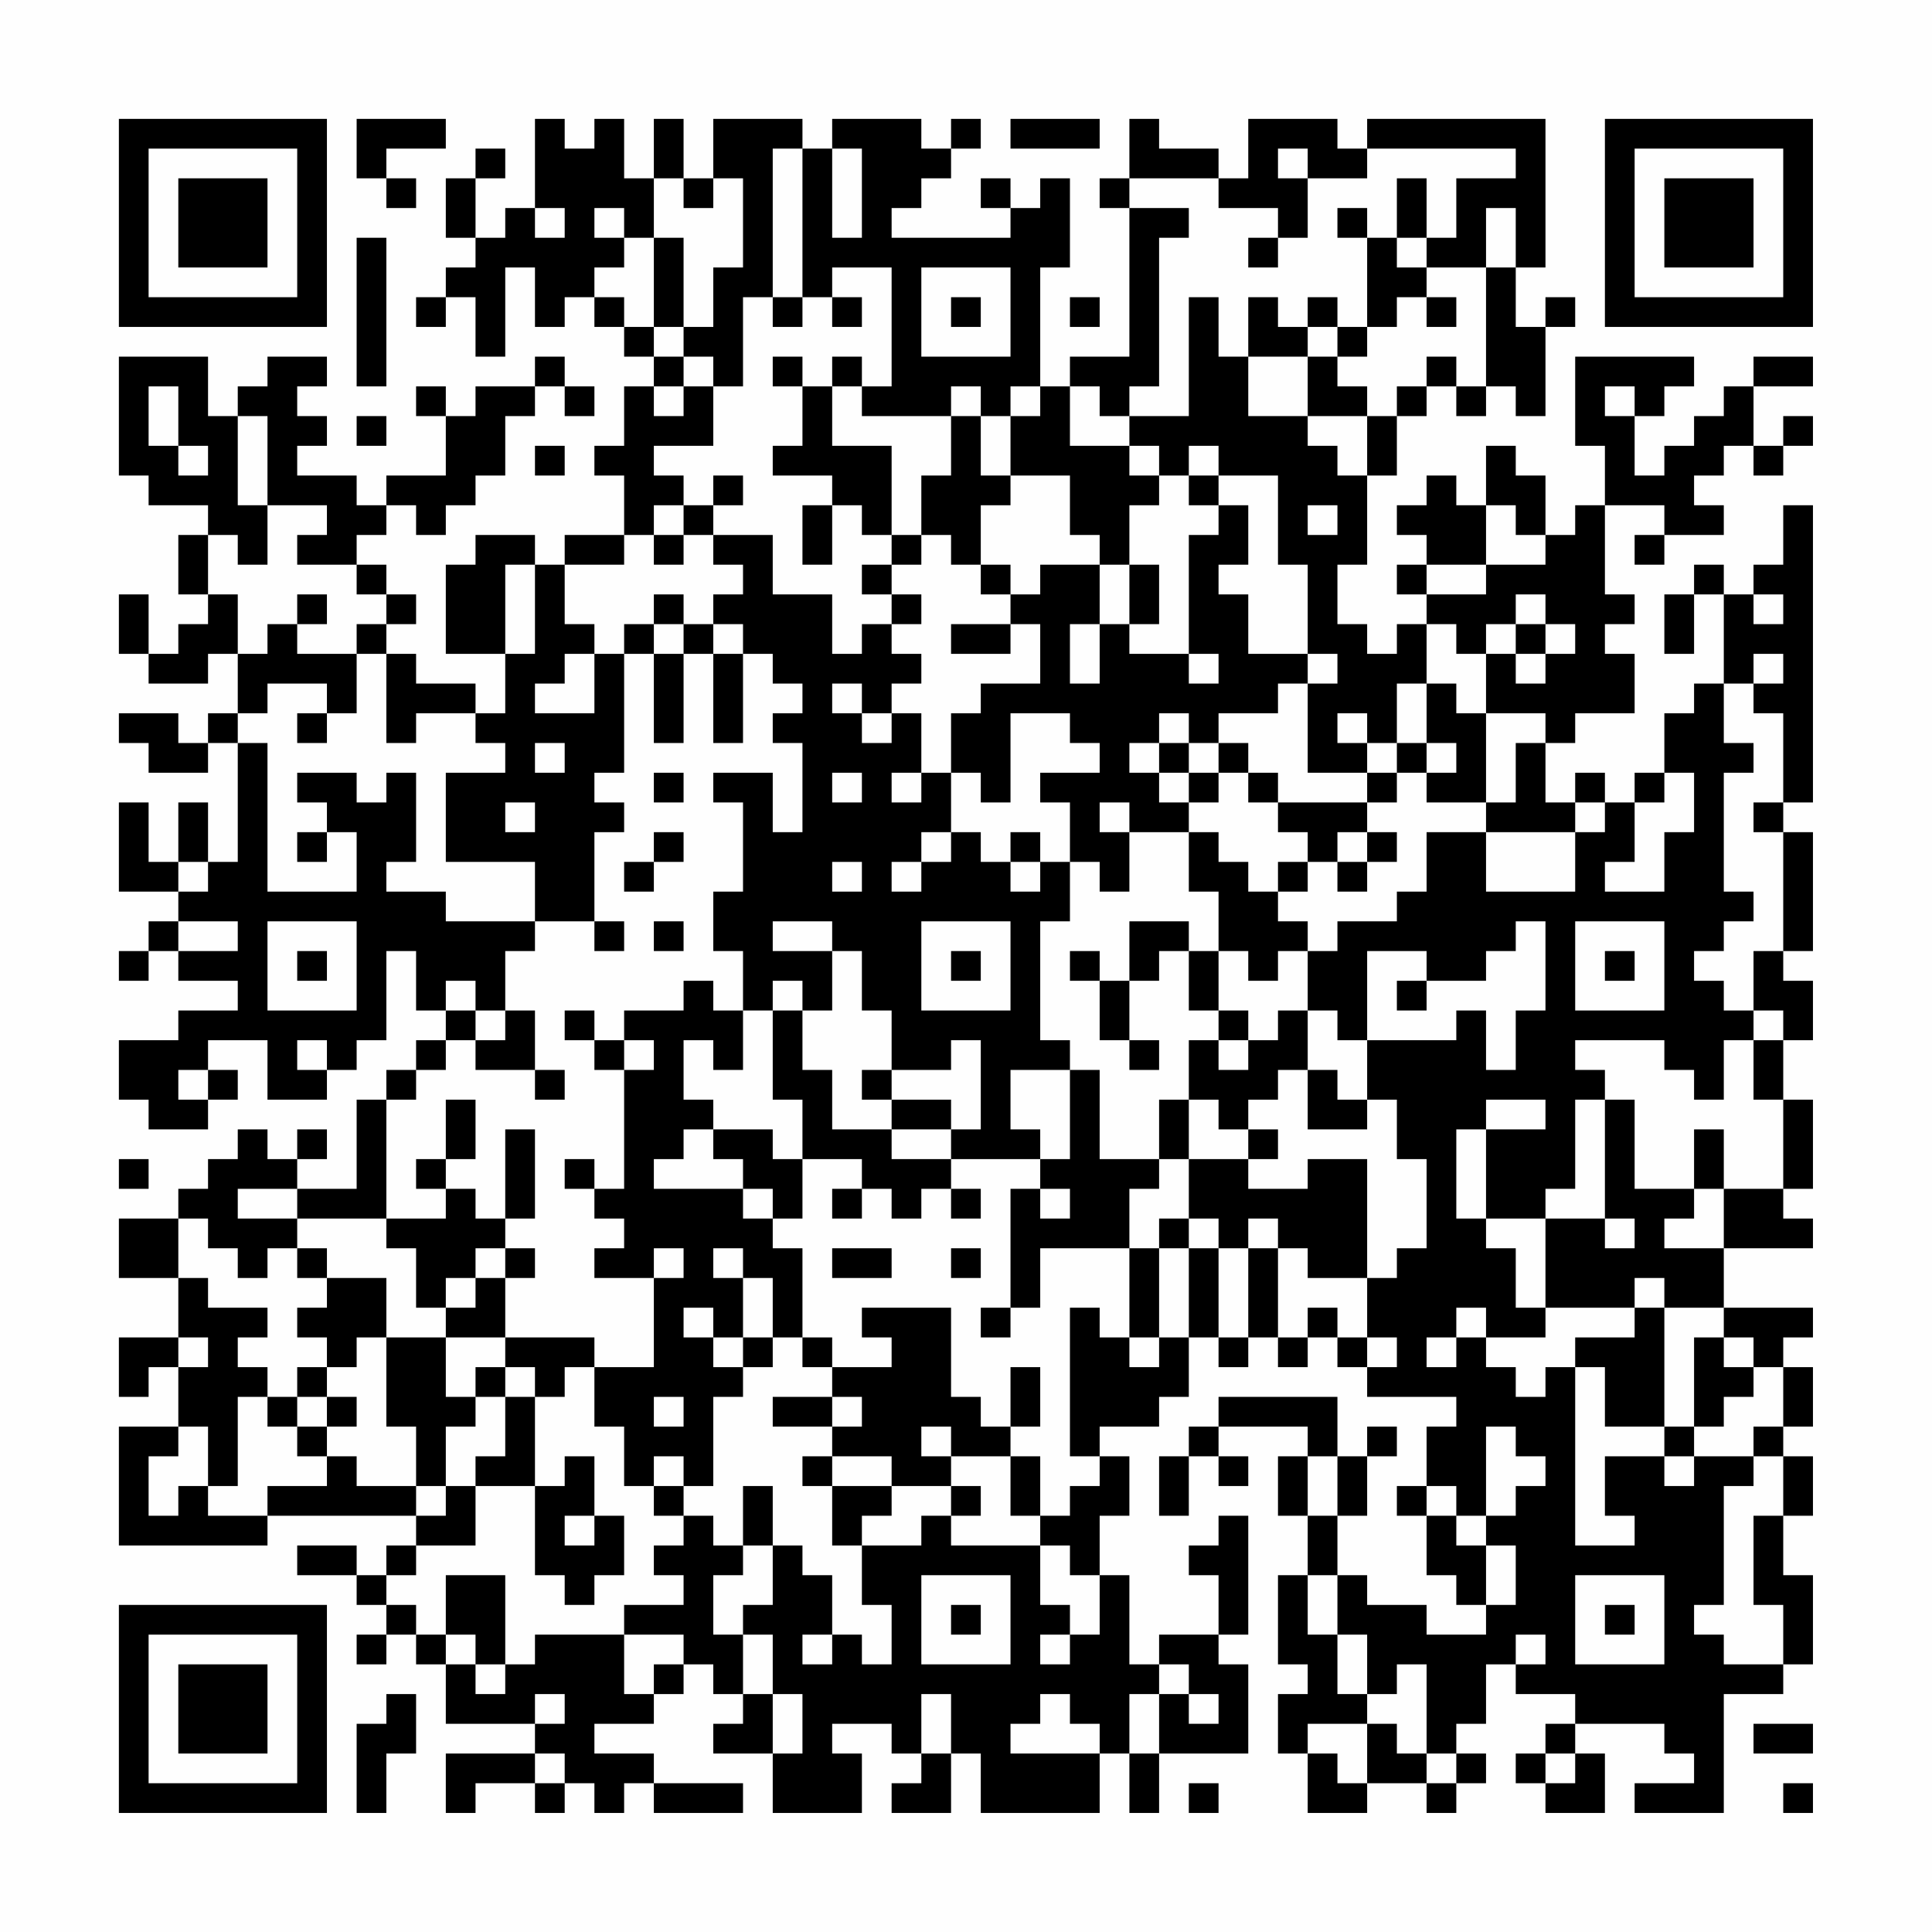 <?xml version="1.0" encoding="UTF-8"?>
<svg xmlns="http://www.w3.org/2000/svg" version="1.1" width="300" height="300" viewBox="0 0 300 300"><rect x="0" y="0" width="300" height="300" fill="#fefefe"/><g transform="scale(4.615)"><g transform="translate(4,4)"><path fill-rule="evenodd" d="M8 0L8 2L9 2L9 3L10 3L10 2L9 2L9 1L11 1L11 0ZM14 0L14 3L13 3L13 4L12 4L12 2L13 2L13 1L12 1L12 2L11 2L11 4L12 4L12 5L11 5L11 6L10 6L10 7L11 7L11 6L12 6L12 8L13 8L13 5L14 5L14 7L15 7L15 6L16 6L16 7L17 7L17 8L18 8L18 9L17 9L17 11L16 11L16 12L17 12L17 14L15 14L15 15L14 15L14 14L12 14L12 15L11 15L11 18L13 18L13 20L12 20L12 19L10 19L10 18L9 18L9 17L10 17L10 16L9 16L9 15L8 15L8 14L9 14L9 13L10 13L10 14L11 14L11 13L12 13L12 12L13 12L13 10L14 10L14 9L15 9L15 10L16 10L16 9L15 9L15 8L14 8L14 9L12 9L12 10L11 10L11 9L10 9L10 10L11 10L11 12L9 12L9 13L8 13L8 12L6 12L6 11L7 11L7 10L6 10L6 9L7 9L7 8L5 8L5 9L4 9L4 10L3 10L3 8L0 8L0 12L1 12L1 13L3 13L3 14L2 14L2 16L3 16L3 17L2 17L2 18L1 18L1 16L0 16L0 18L1 18L1 19L3 19L3 18L4 18L4 20L3 20L3 21L2 21L2 20L0 20L0 21L1 21L1 22L3 22L3 21L4 21L4 25L3 25L3 23L2 23L2 25L1 25L1 23L0 23L0 26L2 26L2 27L1 27L1 28L0 28L0 29L1 29L1 28L2 28L2 29L4 29L4 30L2 30L2 31L0 31L0 33L1 33L1 34L3 34L3 33L4 33L4 32L3 32L3 31L5 31L5 33L7 33L7 32L8 32L8 31L9 31L9 28L10 28L10 30L11 30L11 31L10 31L10 32L9 32L9 33L8 33L8 36L6 36L6 35L7 35L7 34L6 34L6 35L5 35L5 34L4 34L4 35L3 35L3 36L2 36L2 37L0 37L0 39L2 39L2 41L0 41L0 43L1 43L1 42L2 42L2 44L0 44L0 48L5 48L5 47L10 47L10 48L9 48L9 49L8 49L8 48L6 48L6 49L8 49L8 50L9 50L9 51L8 51L8 52L9 52L9 51L10 51L10 52L11 52L11 54L14 54L14 55L11 55L11 57L12 57L12 56L14 56L14 57L15 57L15 56L16 56L16 57L17 57L17 56L18 56L18 57L21 57L21 56L18 56L18 55L16 55L16 54L18 54L18 53L19 53L19 52L20 52L20 53L21 53L21 54L20 54L20 55L22 55L22 57L25 57L25 55L24 55L24 54L26 54L26 55L27 55L27 56L26 56L26 57L28 57L28 55L29 55L29 57L33 57L33 55L34 55L34 57L35 57L35 55L38 55L38 52L37 52L37 51L38 51L38 47L37 47L37 48L36 48L36 49L37 49L37 51L35 51L35 52L34 52L34 49L33 49L33 47L34 47L34 45L33 45L33 44L35 44L35 43L36 43L36 41L37 41L37 42L38 42L38 41L39 41L39 42L40 42L40 41L41 41L41 42L42 42L42 43L45 43L45 44L44 44L44 46L43 46L43 47L44 47L44 49L45 49L45 50L46 50L46 51L44 51L44 50L42 50L42 49L41 49L41 47L42 47L42 45L43 45L43 44L42 44L42 45L41 45L41 43L37 43L37 44L36 44L36 45L35 45L35 47L36 47L36 45L37 45L37 46L38 46L38 45L37 45L37 44L40 44L40 45L39 45L39 47L40 47L40 49L39 49L39 52L40 52L40 53L39 53L39 55L40 55L40 57L42 57L42 56L44 56L44 57L45 57L45 56L46 56L46 55L45 55L45 54L46 54L46 52L47 52L47 53L49 53L49 54L48 54L48 55L47 55L47 56L48 56L48 57L50 57L50 55L49 55L49 54L52 54L52 55L53 55L53 56L51 56L51 57L54 57L54 53L56 53L56 52L57 52L57 49L56 49L56 47L57 47L57 45L56 45L56 44L57 44L57 42L56 42L56 41L57 41L57 40L54 40L54 38L57 38L57 37L56 37L56 36L57 36L57 33L56 33L56 31L57 31L57 29L56 29L56 28L57 28L57 24L56 24L56 23L57 23L57 13L56 13L56 15L55 15L55 16L54 16L54 15L53 15L53 16L52 16L52 18L53 18L53 16L54 16L54 19L53 19L53 20L52 20L52 22L51 22L51 23L50 23L50 22L49 22L49 23L48 23L48 21L49 21L49 20L51 20L51 18L50 18L50 17L51 17L51 16L50 16L50 13L52 13L52 14L51 14L51 15L52 15L52 14L54 14L54 13L53 13L53 12L54 12L54 11L55 11L55 12L56 12L56 11L57 11L57 10L56 10L56 11L55 11L55 9L57 9L57 8L55 8L55 9L54 9L54 10L53 10L53 11L52 11L52 12L51 12L51 10L52 10L52 9L53 9L53 8L49 8L49 11L50 11L50 13L49 13L49 14L48 14L48 12L47 12L47 11L46 11L46 13L45 13L45 12L44 12L44 13L43 13L43 14L44 14L44 15L43 15L43 16L44 16L44 17L43 17L43 18L42 18L42 17L41 17L41 15L42 15L42 12L43 12L43 10L44 10L44 9L45 9L45 10L46 10L46 9L47 9L47 10L48 10L48 7L49 7L49 6L48 6L48 7L47 7L47 5L48 5L48 0L42 0L42 1L41 1L41 0L38 0L38 2L37 2L37 1L35 1L35 0L34 0L34 2L33 2L33 3L34 3L34 8L32 8L32 9L31 9L31 5L32 5L32 2L31 2L31 3L30 3L30 2L29 2L29 3L30 3L30 4L26 4L26 3L27 3L27 2L28 2L28 1L29 1L29 0L28 0L28 1L27 1L27 0L24 0L24 1L23 1L23 0L20 0L20 2L19 2L19 0L18 0L18 2L17 2L17 0L16 0L16 1L15 1L15 0ZM30 0L30 1L33 1L33 0ZM22 1L22 6L21 6L21 9L20 9L20 8L19 8L19 7L20 7L20 5L21 5L21 2L20 2L20 3L19 3L19 2L18 2L18 4L17 4L17 3L16 3L16 4L17 4L17 5L16 5L16 6L17 6L17 7L18 7L18 8L19 8L19 9L18 9L18 10L19 10L19 9L20 9L20 11L18 11L18 12L19 12L19 13L18 13L18 14L17 14L17 15L15 15L15 17L16 17L16 18L15 18L15 19L14 19L14 20L16 20L16 18L17 18L17 22L16 22L16 23L17 23L17 24L16 24L16 27L14 27L14 25L11 25L11 22L13 22L13 21L12 21L12 20L10 20L10 21L9 21L9 18L8 18L8 17L9 17L9 16L8 16L8 15L6 15L6 14L7 14L7 13L5 13L5 10L4 10L4 13L5 13L5 15L4 15L4 14L3 14L3 16L4 16L4 18L5 18L5 17L6 17L6 18L8 18L8 20L7 20L7 19L5 19L5 20L4 20L4 21L5 21L5 26L8 26L8 24L7 24L7 23L6 23L6 22L8 22L8 23L9 23L9 22L10 22L10 25L9 25L9 26L11 26L11 27L14 27L14 28L13 28L13 30L12 30L12 29L11 29L11 30L12 30L12 31L11 31L11 32L10 32L10 33L9 33L9 37L6 37L6 36L4 36L4 37L6 37L6 38L5 38L5 39L4 39L4 38L3 38L3 37L2 37L2 39L3 39L3 40L5 40L5 41L4 41L4 42L5 42L5 43L4 43L4 46L3 46L3 44L2 44L2 45L1 45L1 47L2 47L2 46L3 46L3 47L5 47L5 46L7 46L7 45L8 45L8 46L10 46L10 47L11 47L11 46L12 46L12 48L10 48L10 49L9 49L9 50L10 50L10 51L11 51L11 52L12 52L12 53L13 53L13 52L14 52L14 51L17 51L17 53L18 53L18 52L19 52L19 51L17 51L17 50L19 50L19 49L18 49L18 48L19 48L19 47L20 47L20 48L21 48L21 49L20 49L20 51L21 51L21 53L22 53L22 55L23 55L23 53L22 53L22 51L21 51L21 50L22 50L22 48L23 48L23 49L24 49L24 51L23 51L23 52L24 52L24 51L25 51L25 52L26 52L26 50L25 50L25 48L27 48L27 47L28 47L28 48L31 48L31 50L32 50L32 51L31 51L31 52L32 52L32 51L33 51L33 49L32 49L32 48L31 48L31 47L32 47L32 46L33 46L33 45L32 45L32 40L33 40L33 41L34 41L34 42L35 42L35 41L36 41L36 38L37 38L37 41L38 41L38 38L39 38L39 41L40 41L40 40L41 40L41 41L42 41L42 42L43 42L43 41L42 41L42 39L43 39L43 38L44 38L44 35L43 35L43 33L42 33L42 31L45 31L45 30L46 30L46 32L47 32L47 30L48 30L48 27L47 27L47 28L46 28L46 29L44 29L44 28L42 28L42 31L41 31L41 30L40 30L40 28L41 28L41 27L43 27L43 26L44 26L44 24L46 24L46 26L49 26L49 24L50 24L50 23L49 23L49 24L46 24L46 23L47 23L47 21L48 21L48 20L46 20L46 18L47 18L47 19L48 19L48 18L49 18L49 17L48 17L48 16L47 16L47 17L46 17L46 18L45 18L45 17L44 17L44 19L43 19L43 21L42 21L42 20L41 20L41 21L42 21L42 22L40 22L40 19L41 19L41 18L40 18L40 15L39 15L39 12L37 12L37 11L36 11L36 12L35 12L35 11L34 11L34 10L36 10L36 6L37 6L37 8L38 8L38 10L40 10L40 11L41 11L41 12L42 12L42 10L43 10L43 9L44 9L44 8L45 8L45 9L46 9L46 5L47 5L47 3L46 3L46 5L44 5L44 4L45 4L45 2L47 2L47 1L42 1L42 2L40 2L40 1L39 1L39 2L40 2L40 4L39 4L39 3L37 3L37 2L34 2L34 3L36 3L36 4L35 4L35 9L34 9L34 10L33 10L33 9L32 9L32 11L34 11L34 12L35 12L35 13L34 13L34 15L33 15L33 14L32 14L32 12L30 12L30 10L31 10L31 9L30 9L30 10L29 10L29 9L28 9L28 10L25 10L25 9L26 9L26 5L24 5L24 6L23 6L23 1ZM24 1L24 4L25 4L25 1ZM43 2L43 4L42 4L42 3L41 3L41 4L42 4L42 7L41 7L41 6L40 6L40 7L39 7L39 6L38 6L38 8L40 8L40 10L42 10L42 9L41 9L41 8L42 8L42 7L43 7L43 6L44 6L44 7L45 7L45 6L44 6L44 5L43 5L43 4L44 4L44 2ZM14 3L14 4L15 4L15 3ZM8 4L8 9L9 9L9 4ZM18 4L18 7L19 7L19 4ZM38 4L38 5L39 5L39 4ZM27 5L27 8L30 8L30 5ZM22 6L22 7L23 7L23 6ZM24 6L24 7L25 7L25 6ZM28 6L28 7L29 7L29 6ZM32 6L32 7L33 7L33 6ZM40 7L40 8L41 8L41 7ZM22 8L22 9L23 9L23 11L22 11L22 12L24 12L24 13L23 13L23 15L24 15L24 13L25 13L25 14L26 14L26 15L25 15L25 16L26 16L26 17L25 17L25 18L24 18L24 16L22 16L22 14L20 14L20 13L21 13L21 12L20 12L20 13L19 13L19 14L18 14L18 15L19 15L19 14L20 14L20 15L21 15L21 16L20 16L20 17L19 17L19 16L18 16L18 17L17 17L17 18L18 18L18 21L19 21L19 18L20 18L20 21L21 21L21 18L22 18L22 19L23 19L23 20L22 20L22 21L23 21L23 24L22 24L22 22L20 22L20 23L21 23L21 26L20 26L20 28L21 28L21 30L20 30L20 29L19 29L19 30L17 30L17 31L16 31L16 30L15 30L15 31L16 31L16 32L17 32L17 36L16 36L16 35L15 35L15 36L16 36L16 37L17 37L17 38L16 38L16 39L18 39L18 42L16 42L16 41L13 41L13 39L14 39L14 38L13 38L13 37L14 37L14 34L13 34L13 37L12 37L12 36L11 36L11 35L12 35L12 33L11 33L11 35L10 35L10 36L11 36L11 37L9 37L9 38L10 38L10 40L11 40L11 41L9 41L9 39L7 39L7 38L6 38L6 39L7 39L7 40L6 40L6 41L7 41L7 42L6 42L6 43L5 43L5 44L6 44L6 45L7 45L7 44L8 44L8 43L7 43L7 42L8 42L8 41L9 41L9 44L10 44L10 46L11 46L11 44L12 44L12 43L13 43L13 45L12 45L12 46L14 46L14 49L15 49L15 50L16 50L16 49L17 49L17 47L16 47L16 45L15 45L15 46L14 46L14 43L15 43L15 42L16 42L16 44L17 44L17 46L18 46L18 47L19 47L19 46L20 46L20 43L21 43L21 42L22 42L22 41L23 41L23 42L24 42L24 43L22 43L22 44L24 44L24 45L23 45L23 46L24 46L24 48L25 48L25 47L26 47L26 46L28 46L28 47L29 47L29 46L28 46L28 45L30 45L30 47L31 47L31 45L30 45L30 44L31 44L31 42L30 42L30 44L29 44L29 43L28 43L28 40L25 40L25 41L26 41L26 42L24 42L24 41L23 41L23 38L22 38L22 37L23 37L23 35L25 35L25 36L24 36L24 37L25 37L25 36L26 36L26 37L27 37L27 36L28 36L28 37L29 37L29 36L28 36L28 35L31 35L31 36L30 36L30 40L29 40L29 41L30 41L30 40L31 40L31 38L34 38L34 41L35 41L35 38L36 38L36 37L37 37L37 38L38 38L38 37L39 37L39 38L40 38L40 39L42 39L42 35L40 35L40 36L38 36L38 35L39 35L39 34L38 34L38 33L39 33L39 32L40 32L40 34L42 34L42 33L41 33L41 32L40 32L40 30L39 30L39 31L38 31L38 30L37 30L37 28L38 28L38 29L39 29L39 28L40 28L40 27L39 27L39 26L40 26L40 25L41 25L41 26L42 26L42 25L43 25L43 24L42 24L42 23L43 23L43 22L44 22L44 23L46 23L46 20L45 20L45 19L44 19L44 21L43 21L43 22L42 22L42 23L39 23L39 22L38 22L38 21L37 21L37 20L39 20L39 19L40 19L40 18L38 18L38 16L37 16L37 15L38 15L38 13L37 13L37 12L36 12L36 13L37 13L37 14L36 14L36 18L34 18L34 17L35 17L35 15L34 15L34 17L33 17L33 15L31 15L31 16L30 16L30 15L29 15L29 13L30 13L30 12L29 12L29 10L28 10L28 12L27 12L27 14L26 14L26 11L24 11L24 9L25 9L25 8L24 8L24 9L23 9L23 8ZM1 9L1 11L2 11L2 12L3 12L3 11L2 11L2 9ZM50 9L50 10L51 10L51 9ZM8 10L8 11L9 11L9 10ZM14 11L14 12L15 12L15 11ZM40 13L40 14L41 14L41 13ZM46 13L46 15L44 15L44 16L46 16L46 15L48 15L48 14L47 14L47 13ZM27 14L27 15L26 15L26 16L27 16L27 17L26 17L26 18L27 18L27 19L26 19L26 20L25 20L25 19L24 19L24 20L25 20L25 21L26 21L26 20L27 20L27 22L26 22L26 23L27 23L27 22L28 22L28 24L27 24L27 25L26 25L26 26L27 26L27 25L28 25L28 24L29 24L29 25L30 25L30 26L31 26L31 25L32 25L32 27L31 27L31 31L32 31L32 32L30 32L30 34L31 34L31 35L32 35L32 32L33 32L33 35L35 35L35 36L34 36L34 38L35 38L35 37L36 37L36 35L38 35L38 34L37 34L37 33L36 33L36 31L37 31L37 32L38 32L38 31L37 31L37 30L36 30L36 28L37 28L37 26L36 26L36 24L37 24L37 25L38 25L38 26L39 26L39 25L40 25L40 24L39 24L39 23L38 23L38 22L37 22L37 21L36 21L36 20L35 20L35 21L34 21L34 22L35 22L35 23L36 23L36 24L34 24L34 23L33 23L33 24L34 24L34 26L33 26L33 25L32 25L32 23L31 23L31 22L33 22L33 21L32 21L32 20L30 20L30 23L29 23L29 22L28 22L28 20L29 20L29 19L31 19L31 17L30 17L30 16L29 16L29 15L28 15L28 14ZM13 15L13 18L14 18L14 15ZM6 16L6 17L7 17L7 16ZM55 16L55 17L56 17L56 16ZM18 17L18 18L19 18L19 17ZM20 17L20 18L21 18L21 17ZM28 17L28 18L30 18L30 17ZM32 17L32 19L33 19L33 17ZM47 17L47 18L48 18L48 17ZM36 18L36 19L37 19L37 18ZM55 18L55 19L54 19L54 21L55 21L55 22L54 22L54 26L55 26L55 27L54 27L54 28L53 28L53 29L54 29L54 30L55 30L55 31L54 31L54 33L53 33L53 32L52 32L52 31L49 31L49 32L50 32L50 33L49 33L49 36L48 36L48 37L46 37L46 34L48 34L48 33L46 33L46 34L45 34L45 37L46 37L46 38L47 38L47 40L48 40L48 41L46 41L46 40L45 40L45 41L44 41L44 42L45 42L45 41L46 41L46 42L47 42L47 43L48 43L48 42L49 42L49 48L51 48L51 47L50 47L50 45L52 45L52 46L53 46L53 45L55 45L55 46L54 46L54 50L53 50L53 51L54 51L54 52L56 52L56 50L55 50L55 47L56 47L56 45L55 45L55 44L56 44L56 42L55 42L55 41L54 41L54 40L52 40L52 39L51 39L51 40L48 40L48 37L50 37L50 38L51 38L51 37L50 37L50 33L51 33L51 36L53 36L53 37L52 37L52 38L54 38L54 36L56 36L56 33L55 33L55 31L56 31L56 30L55 30L55 28L56 28L56 24L55 24L55 23L56 23L56 20L55 20L55 19L56 19L56 18ZM6 20L6 21L7 21L7 20ZM14 21L14 22L15 22L15 21ZM35 21L35 22L36 22L36 23L37 23L37 22L36 22L36 21ZM44 21L44 22L45 22L45 21ZM18 22L18 23L19 23L19 22ZM24 22L24 23L25 23L25 22ZM52 22L52 23L51 23L51 25L50 25L50 26L52 26L52 24L53 24L53 22ZM13 23L13 24L14 24L14 23ZM6 24L6 25L7 25L7 24ZM18 24L18 25L17 25L17 26L18 26L18 25L19 25L19 24ZM30 24L30 25L31 25L31 24ZM41 24L41 25L42 25L42 24ZM2 25L2 26L3 26L3 25ZM24 25L24 26L25 26L25 25ZM2 27L2 28L4 28L4 27ZM5 27L5 30L8 30L8 27ZM16 27L16 28L17 28L17 27ZM18 27L18 28L19 28L19 27ZM22 27L22 28L24 28L24 30L23 30L23 29L22 29L22 30L21 30L21 32L20 32L20 31L19 31L19 33L20 33L20 34L19 34L19 35L18 35L18 36L21 36L21 37L22 37L22 36L21 36L21 35L20 35L20 34L22 34L22 35L23 35L23 33L22 33L22 30L23 30L23 32L24 32L24 34L26 34L26 35L28 35L28 34L29 34L29 31L28 31L28 32L26 32L26 30L25 30L25 28L24 28L24 27ZM27 27L27 30L30 30L30 27ZM34 27L34 29L33 29L33 28L32 28L32 29L33 29L33 31L34 31L34 32L35 32L35 31L34 31L34 29L35 29L35 28L36 28L36 27ZM49 27L49 30L52 30L52 27ZM6 28L6 29L7 29L7 28ZM28 28L28 29L29 29L29 28ZM50 28L50 29L51 29L51 28ZM43 29L43 30L44 30L44 29ZM13 30L13 31L12 31L12 32L14 32L14 33L15 33L15 32L14 32L14 30ZM6 31L6 32L7 32L7 31ZM17 31L17 32L18 32L18 31ZM2 32L2 33L3 33L3 32ZM25 32L25 33L26 33L26 34L28 34L28 33L26 33L26 32ZM35 33L35 35L36 35L36 33ZM53 34L53 36L54 36L54 34ZM0 35L0 36L1 36L1 35ZM31 36L31 37L32 37L32 36ZM12 38L12 39L11 39L11 40L12 40L12 39L13 39L13 38ZM18 38L18 39L19 39L19 38ZM20 38L20 39L21 39L21 41L20 41L20 40L19 40L19 41L20 41L20 42L21 42L21 41L22 41L22 39L21 39L21 38ZM24 38L24 39L26 39L26 38ZM28 38L28 39L29 39L29 38ZM51 40L51 41L49 41L49 42L50 42L50 44L52 44L52 45L53 45L53 44L54 44L54 43L55 43L55 42L54 42L54 41L53 41L53 44L52 44L52 40ZM2 41L2 42L3 42L3 41ZM11 41L11 43L12 43L12 42L13 42L13 43L14 43L14 42L13 42L13 41ZM6 43L6 44L7 44L7 43ZM18 43L18 44L19 44L19 43ZM24 43L24 44L25 44L25 43ZM27 44L27 45L28 45L28 44ZM46 44L46 47L45 47L45 46L44 46L44 47L45 47L45 48L46 48L46 50L47 50L47 48L46 48L46 47L47 47L47 46L48 46L48 45L47 45L47 44ZM18 45L18 46L19 46L19 45ZM24 45L24 46L26 46L26 45ZM40 45L40 47L41 47L41 45ZM21 46L21 48L22 48L22 46ZM15 47L15 48L16 48L16 47ZM11 49L11 51L12 51L12 52L13 52L13 49ZM27 49L27 52L30 52L30 49ZM40 49L40 51L41 51L41 53L42 53L42 54L40 54L40 55L41 55L41 56L42 56L42 54L43 54L43 55L44 55L44 56L45 56L45 55L44 55L44 52L43 52L43 53L42 53L42 51L41 51L41 49ZM49 49L49 52L52 52L52 49ZM28 50L28 51L29 51L29 50ZM50 50L50 51L51 51L51 50ZM47 51L47 52L48 52L48 51ZM35 52L35 53L34 53L34 55L35 55L35 53L36 53L36 54L37 54L37 53L36 53L36 52ZM9 53L9 54L8 54L8 57L9 57L9 55L10 55L10 53ZM14 53L14 54L15 54L15 53ZM27 53L27 55L28 55L28 53ZM31 53L31 54L30 54L30 55L33 55L33 54L32 54L32 53ZM55 54L55 55L57 55L57 54ZM14 55L14 56L15 56L15 55ZM48 55L48 56L49 56L49 55ZM36 56L36 57L37 57L37 56ZM56 56L56 57L57 57L57 56ZM0 0L0 7L7 7L7 0ZM1 1L1 6L6 6L6 1ZM2 2L2 5L5 5L5 2ZM50 0L50 7L57 7L57 0ZM51 1L51 6L56 6L56 1ZM52 2L52 5L55 5L55 2ZM0 50L0 57L7 57L7 50ZM1 51L1 56L6 56L6 51ZM2 52L2 55L5 55L5 52Z" fill="#000000"/></g></g></svg>
